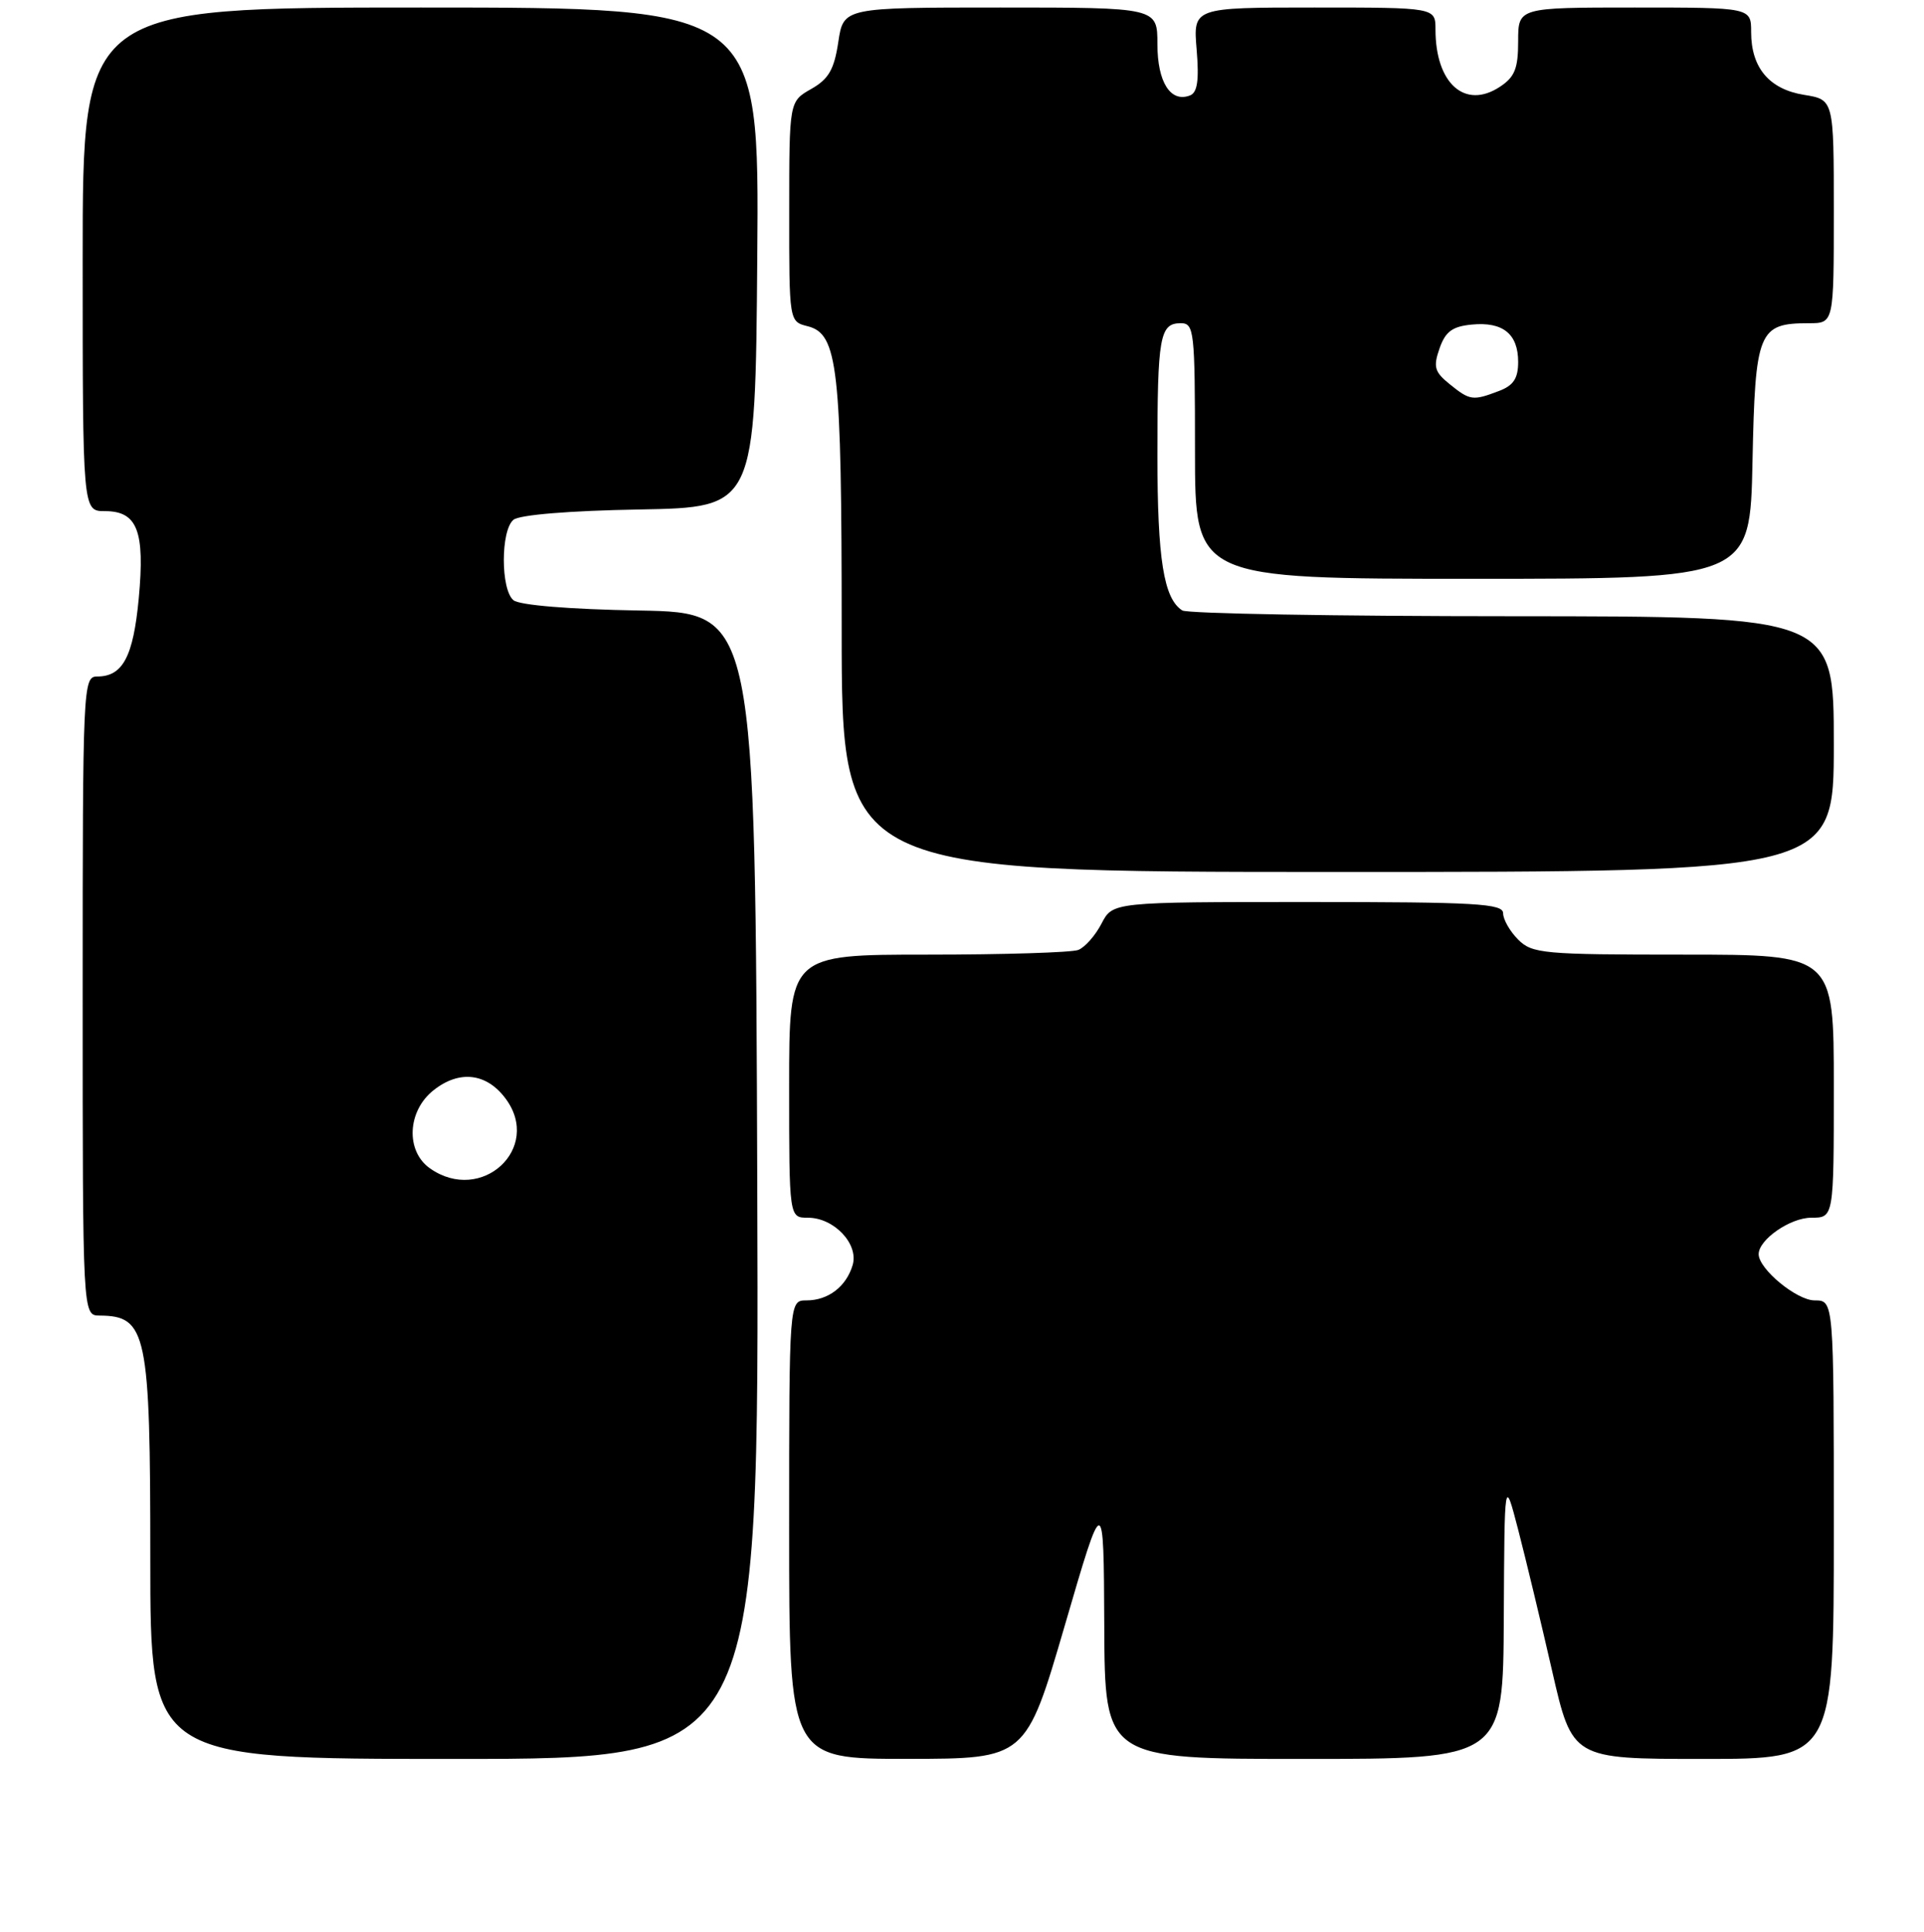 <?xml version="1.0" encoding="UTF-8" standalone="no"?>
<!DOCTYPE svg PUBLIC "-//W3C//DTD SVG 1.1//EN" "http://www.w3.org/Graphics/SVG/1.1/DTD/svg11.dtd" >
<svg xmlns="http://www.w3.org/2000/svg" xmlns:xlink="http://www.w3.org/1999/xlink" version="1.1" viewBox="0 0 256 257">
 <g >
 <path fill="currentColor"
d=" M 100.76 157.75 C 100.50 81.50 100.50 81.50 85.07 81.22 C 75.77 81.06 69.12 80.51 68.32 79.85 C 66.61 78.43 66.61 70.57 68.32 69.15 C 69.12 68.49 75.77 67.94 85.07 67.78 C 100.50 67.50 100.50 67.50 100.76 34.25 C 101.03 1.00 101.03 1.00 56.01 1.00 C 11.00 1.00 11.00 1.00 11.00 34.50 C 11.00 68.00 11.00 68.00 13.96 68.00 C 18.28 68.00 19.30 70.63 18.46 79.63 C 17.73 87.38 16.33 90.00 12.93 90.00 C 11.05 90.00 11.00 91.19 11.00 132.50 C 11.00 175.00 11.00 175.00 13.25 175.02 C 19.54 175.06 20.00 177.27 20.00 207.43 C 20.00 234.00 20.00 234.00 60.51 234.00 C 101.01 234.00 101.01 234.00 100.76 157.75 Z  M 141.68 216.24 C 146.85 198.50 146.85 198.50 146.93 216.25 C 147.00 234.00 147.00 234.00 173.50 234.00 C 200.00 234.00 200.00 234.00 200.09 215.25 C 200.18 196.50 200.18 196.50 202.00 203.50 C 203.00 207.35 205.03 215.79 206.51 222.25 C 209.20 234.00 209.20 234.00 226.60 234.00 C 244.00 234.00 244.00 234.00 244.00 203.50 C 244.00 173.00 244.00 173.00 241.45 173.00 C 239.06 173.00 234.00 168.82 234.00 166.85 C 234.00 164.91 238.20 162.00 241.00 162.00 C 244.00 162.00 244.00 162.00 244.00 144.50 C 244.00 127.00 244.00 127.00 224.00 127.00 C 205.33 127.00 203.87 126.87 202.00 125.00 C 200.90 123.90 200.00 122.32 200.00 121.50 C 200.00 120.21 196.45 120.00 174.03 120.00 C 148.05 120.00 148.05 120.00 146.56 122.88 C 145.74 124.46 144.35 126.04 143.46 126.38 C 142.56 126.72 133.55 127.00 123.42 127.00 C 105.00 127.00 105.00 127.00 105.00 144.50 C 105.00 162.00 105.00 162.00 107.50 162.00 C 110.98 162.00 114.28 165.50 113.45 168.30 C 112.60 171.16 110.20 173.00 107.31 173.00 C 105.00 173.00 105.00 173.00 105.00 203.50 C 105.00 234.00 105.00 234.00 120.75 233.99 C 136.50 233.98 136.50 233.98 141.68 216.24 Z  M 244.00 99.00 C 244.00 82.00 244.00 82.00 201.25 81.98 C 177.74 81.98 157.97 81.63 157.31 81.21 C 154.84 79.64 154.00 74.42 154.00 60.52 C 154.00 44.76 154.31 43.00 157.11 43.00 C 158.89 43.00 159.00 43.99 159.00 60.00 C 159.00 77.00 159.00 77.00 195.93 77.00 C 232.86 77.00 232.86 77.00 233.18 61.42 C 233.54 44.03 233.96 43.00 240.69 43.00 C 244.00 43.00 244.00 43.00 244.00 28.13 C 244.00 13.26 244.00 13.26 240.05 12.62 C 235.42 11.88 233.00 9.02 233.00 4.28 C 233.00 1.00 233.00 1.00 217.50 1.00 C 202.00 1.00 202.00 1.00 202.00 5.48 C 202.00 9.13 201.55 10.25 199.55 11.56 C 194.91 14.60 191.00 11.10 191.00 3.93 C 191.00 1.00 191.00 1.00 174.88 1.00 C 158.75 1.00 158.75 1.00 159.22 6.59 C 159.56 10.71 159.32 12.32 158.33 12.70 C 155.75 13.69 154.00 10.93 154.00 5.88 C 154.00 1.00 154.00 1.00 133.11 1.00 C 112.23 1.00 112.23 1.00 111.54 5.59 C 110.99 9.25 110.26 10.52 107.93 11.84 C 105.01 13.50 105.01 13.50 105.01 28.14 C 105.00 42.78 105.00 42.78 107.46 43.40 C 111.49 44.41 111.99 48.82 111.99 83.75 C 112.00 116.00 112.00 116.00 178.00 116.00 C 244.00 116.00 244.00 116.00 244.00 99.00 Z  M 57.22 155.44 C 53.94 153.15 54.18 147.79 57.70 145.03 C 61.13 142.32 64.75 142.75 67.28 146.16 C 72.18 152.75 64.07 160.24 57.22 155.44 Z  M 192.88 51.10 C 190.87 49.48 190.68 48.81 191.54 46.35 C 192.32 44.11 193.24 43.43 195.83 43.18 C 199.97 42.78 202.00 44.42 202.00 48.15 C 202.00 50.34 201.38 51.29 199.43 52.02 C 195.97 53.34 195.58 53.29 192.88 51.10 Z "/>
</g>
</svg>
